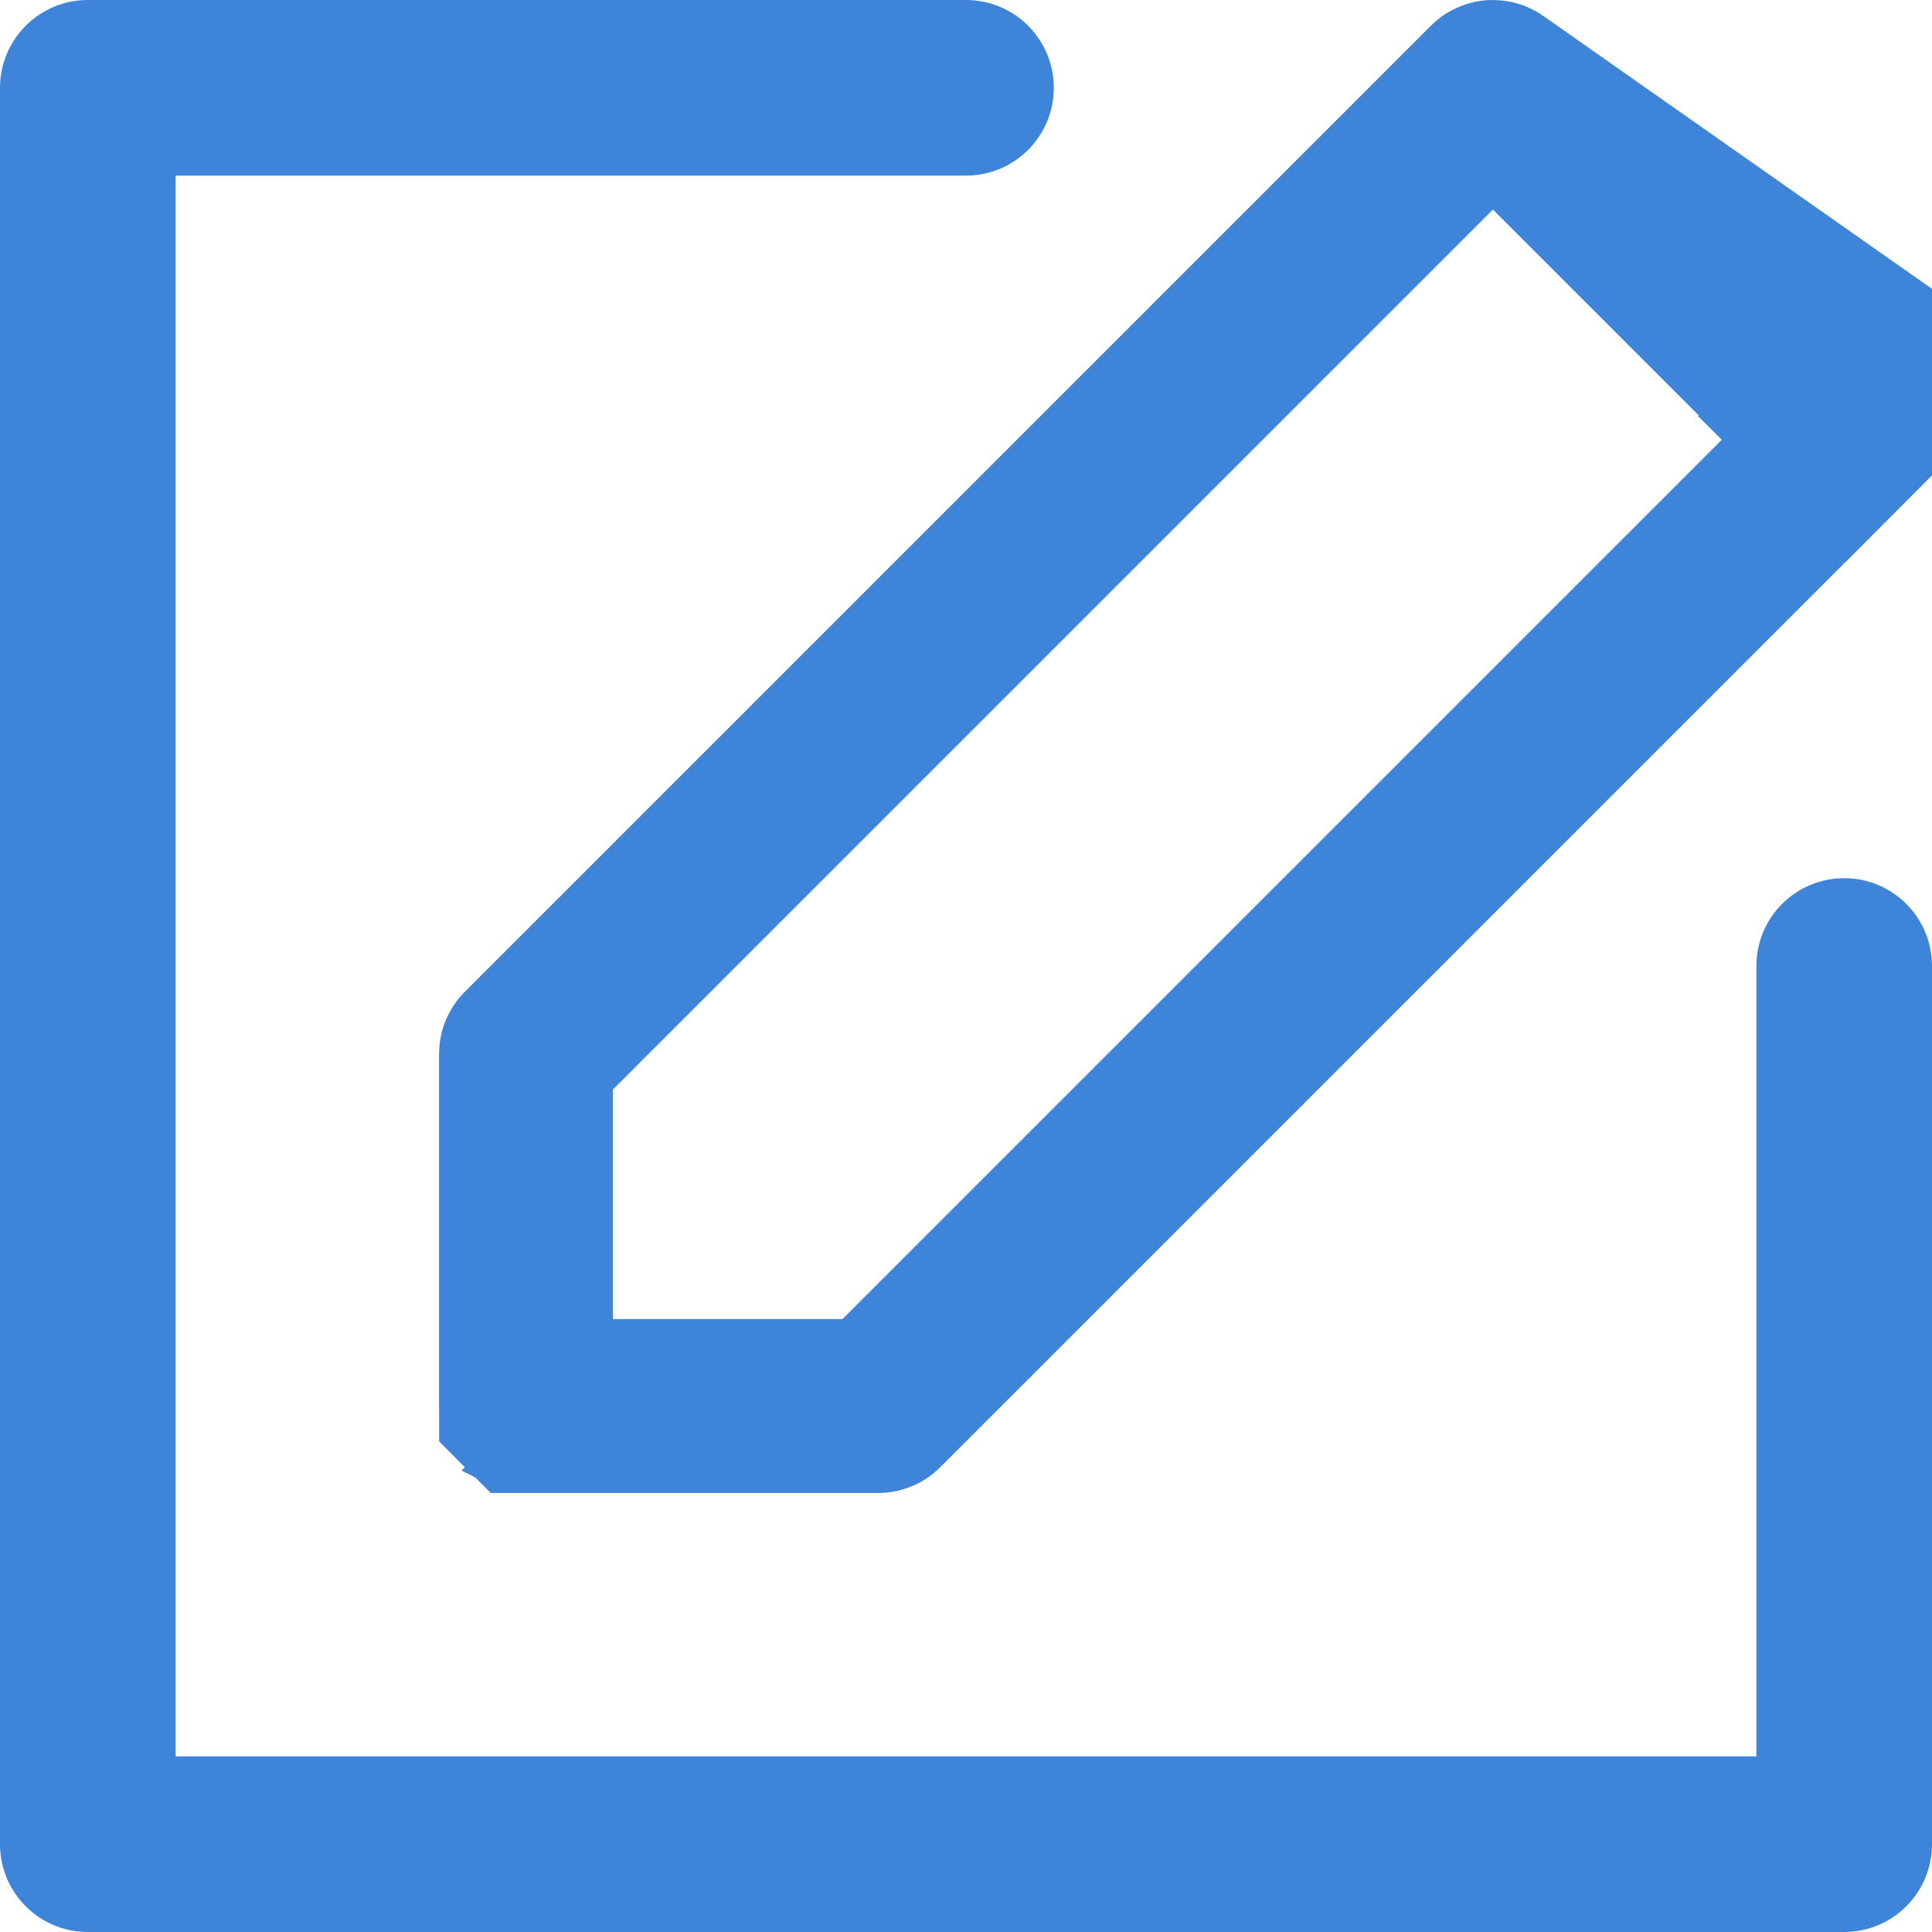 <svg width="20" height="20" viewBox="0 0 20 20" fill="none" xmlns="http://www.w3.org/2000/svg">
<path d="M15.461 0.903L15.461 0.903C15.459 0.901 15.457 0.9 15.454 0.9C15.452 0.9 15.45 0.901 15.448 0.903L15.448 0.903L5.448 10.903L5.448 10.903C5.446 10.905 5.445 10.907 5.445 10.909V14.546C5.445 14.547 5.446 14.548 5.446 14.548L5.446 14.549C5.446 14.549 5.447 14.55 5.448 14.552C5.45 14.553 5.451 14.554 5.451 14.554L5.452 14.554C5.452 14.554 5.452 14.554 5.453 14.555C5.453 14.555 5.454 14.555 5.455 14.555H9.091C9.093 14.555 9.096 14.554 9.097 14.552L19.097 4.552L19.734 5.188L19.097 4.552C19.099 4.551 19.099 4.55 19.099 4.55L19.099 4.549C19.099 4.549 19.1 4.548 19.1 4.545C19.1 4.543 19.099 4.542 19.099 4.542L19.099 4.541C19.099 4.541 19.099 4.54 19.097 4.539M15.461 0.903L19.097 4.539M15.461 0.903L19.097 4.539M15.461 0.903L19.734 3.903L19.097 4.539" stroke="#3E84D9" stroke-width="1.8"/>
<path d="M19.091 9.091C18.589 9.091 18.182 9.498 18.182 10V18.182H1.818V1.818H10C10.502 1.818 10.909 1.411 10.909 0.909C10.909 0.407 10.502 0 10 0H0.909C0.407 0 0 0.407 0 0.909V19.091C0 19.593 0.407 20 0.909 20H19.091C19.593 20 20 19.593 20 19.091V10C20 9.498 19.593 9.091 19.091 9.091Z" fill="#3E84D9"/>
</svg>
